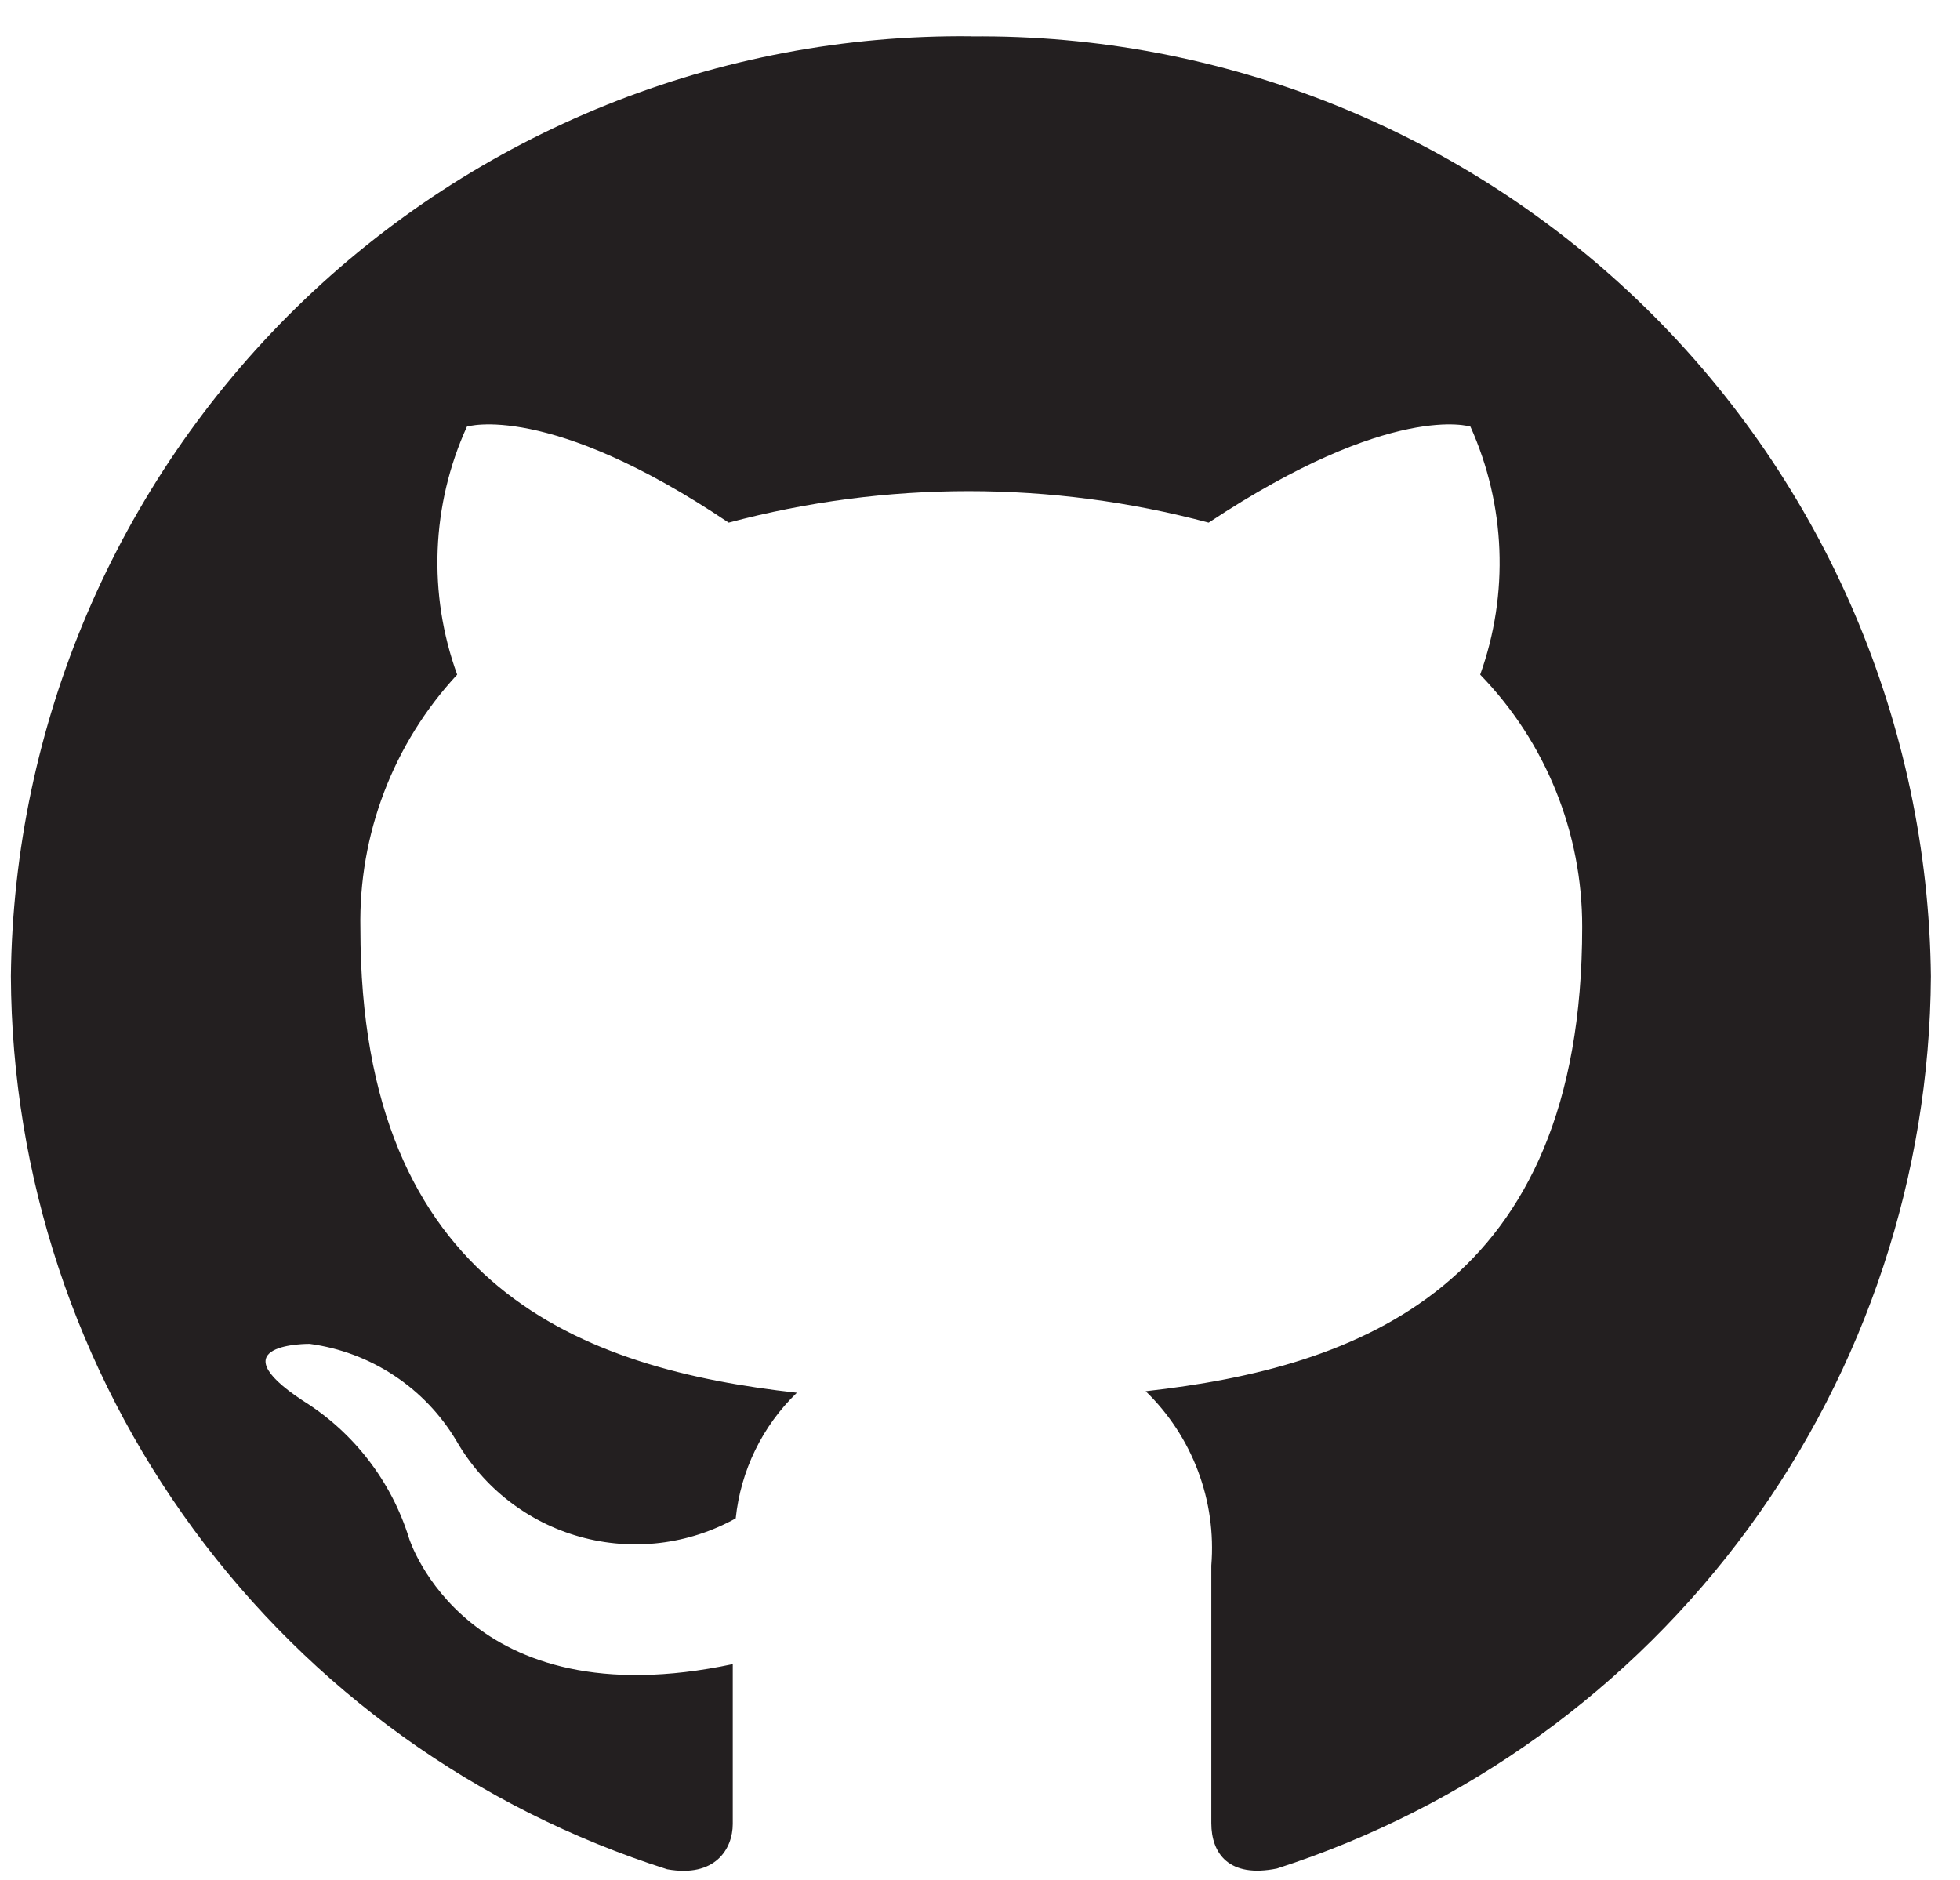 <svg width="49" height="47" viewBox="0 0 49 47" fill="none" xmlns="http://www.w3.org/2000/svg">
<path d="M24.272 0.907C17.974 0.843 11.908 3.283 7.408 7.689C2.907 12.096 0.341 18.109 0.272 24.407C0.295 29.385 1.895 34.227 4.843 38.239C7.79 42.25 11.934 45.223 16.678 46.732C17.878 46.948 18.319 46.226 18.319 45.598V41.604C11.644 43.02 10.228 38.463 10.228 38.463C9.785 37.03 8.839 35.804 7.565 35.013C5.381 33.569 7.743 33.597 7.743 33.597C8.497 33.699 9.218 33.969 9.853 34.389C10.488 34.808 11.02 35.365 11.409 36.019C12.085 37.195 13.196 38.058 14.503 38.421C15.81 38.784 17.207 38.619 18.393 37.96C18.517 36.766 19.058 35.653 19.922 34.819C14.597 34.228 9.01 32.219 9.01 23.213C8.963 20.864 9.83 18.588 11.429 16.866C10.695 14.847 10.782 12.621 11.673 10.666C11.673 10.666 13.698 10.028 18.217 13.066C22.148 12.016 26.286 12.016 30.217 13.066C34.801 10.028 36.761 10.666 36.761 10.666C37.641 12.623 37.729 14.845 37.005 16.866C38.645 18.556 39.559 20.82 39.555 23.175C39.555 32.203 33.93 34.191 28.642 34.781C29.22 35.342 29.667 36.023 29.95 36.777C30.234 37.53 30.348 38.337 30.283 39.14V45.579C30.283 46.338 30.724 46.957 31.924 46.713C36.65 45.19 40.774 42.214 43.71 38.209C46.645 34.204 48.242 29.375 48.272 24.41C48.203 18.112 45.636 12.099 41.136 7.692C36.636 3.286 30.57 0.846 24.272 0.91" fill="#231F20"/>
</svg>
